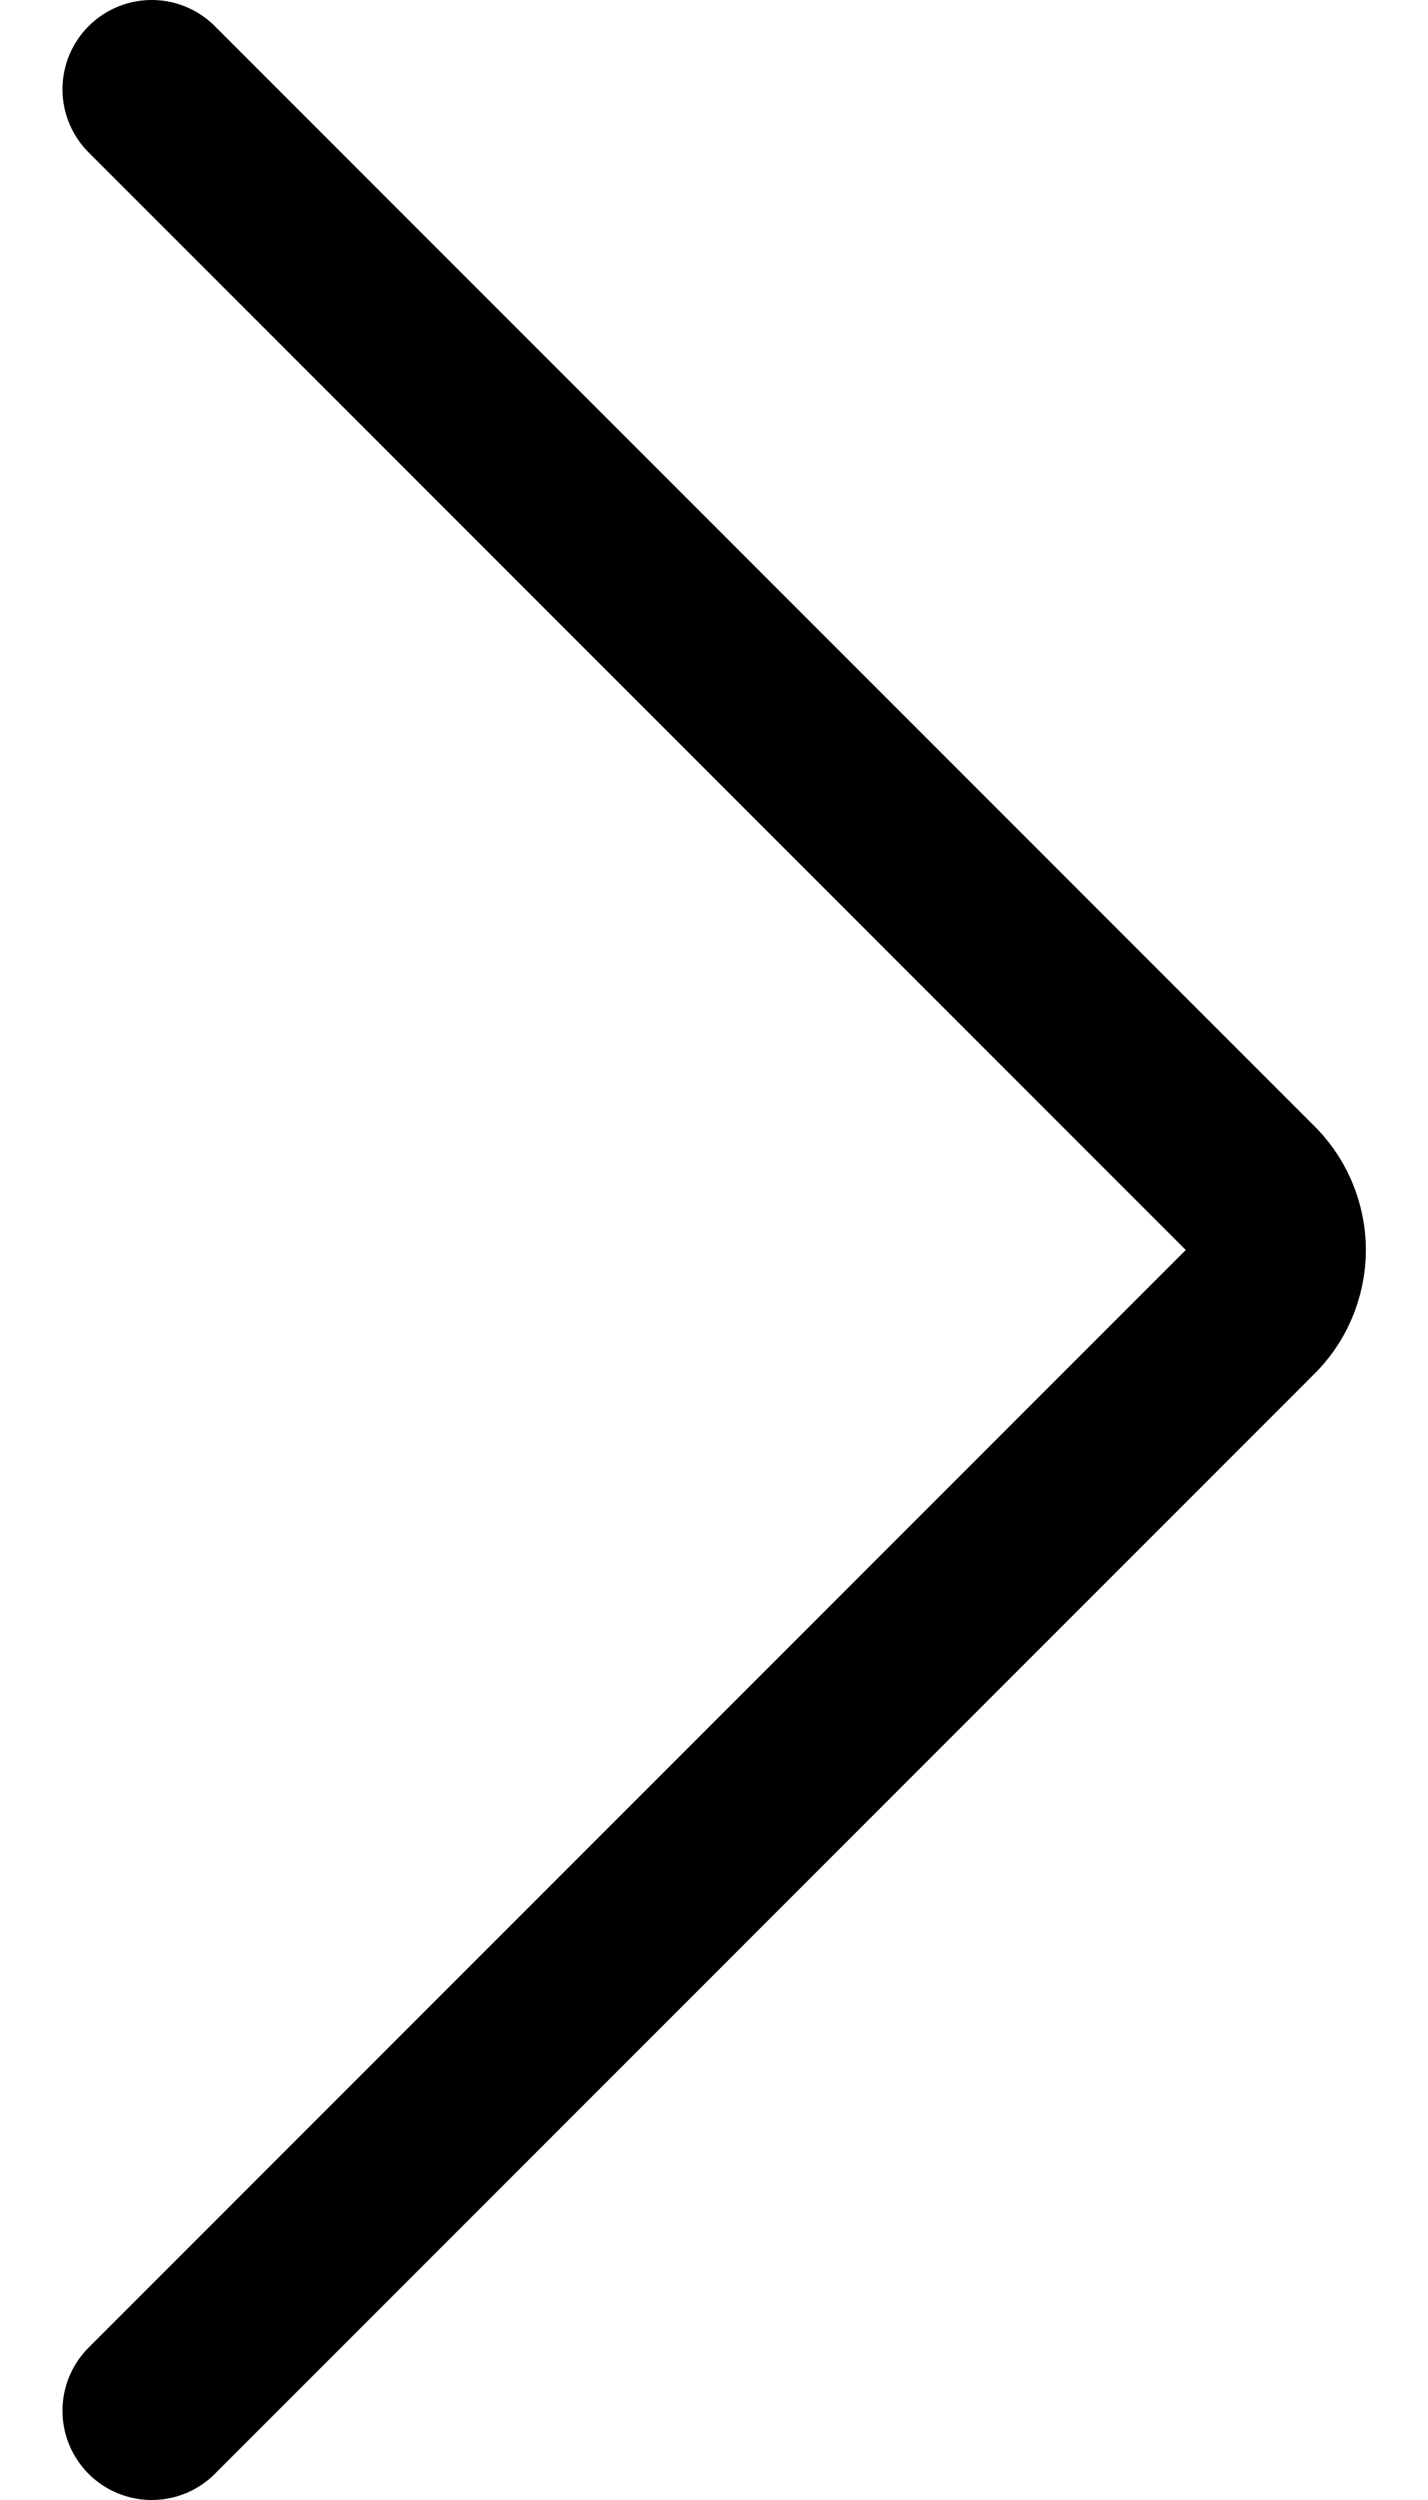 <svg width="8" height="14" viewBox="0 0 8 14" fill="none" xmlns="http://www.w3.org/2000/svg">
<path d="M0.85 0.5L7 6.65C7.048 6.695 7.086 6.749 7.112 6.809C7.138 6.87 7.152 6.934 7.152 7C7.152 7.066 7.138 7.13 7.112 7.191C7.086 7.251 7.048 7.305 7 7.35L0.85 13.5" stroke="#000001" stroke-linecap="round" stroke-linejoin="round"/>
</svg>
